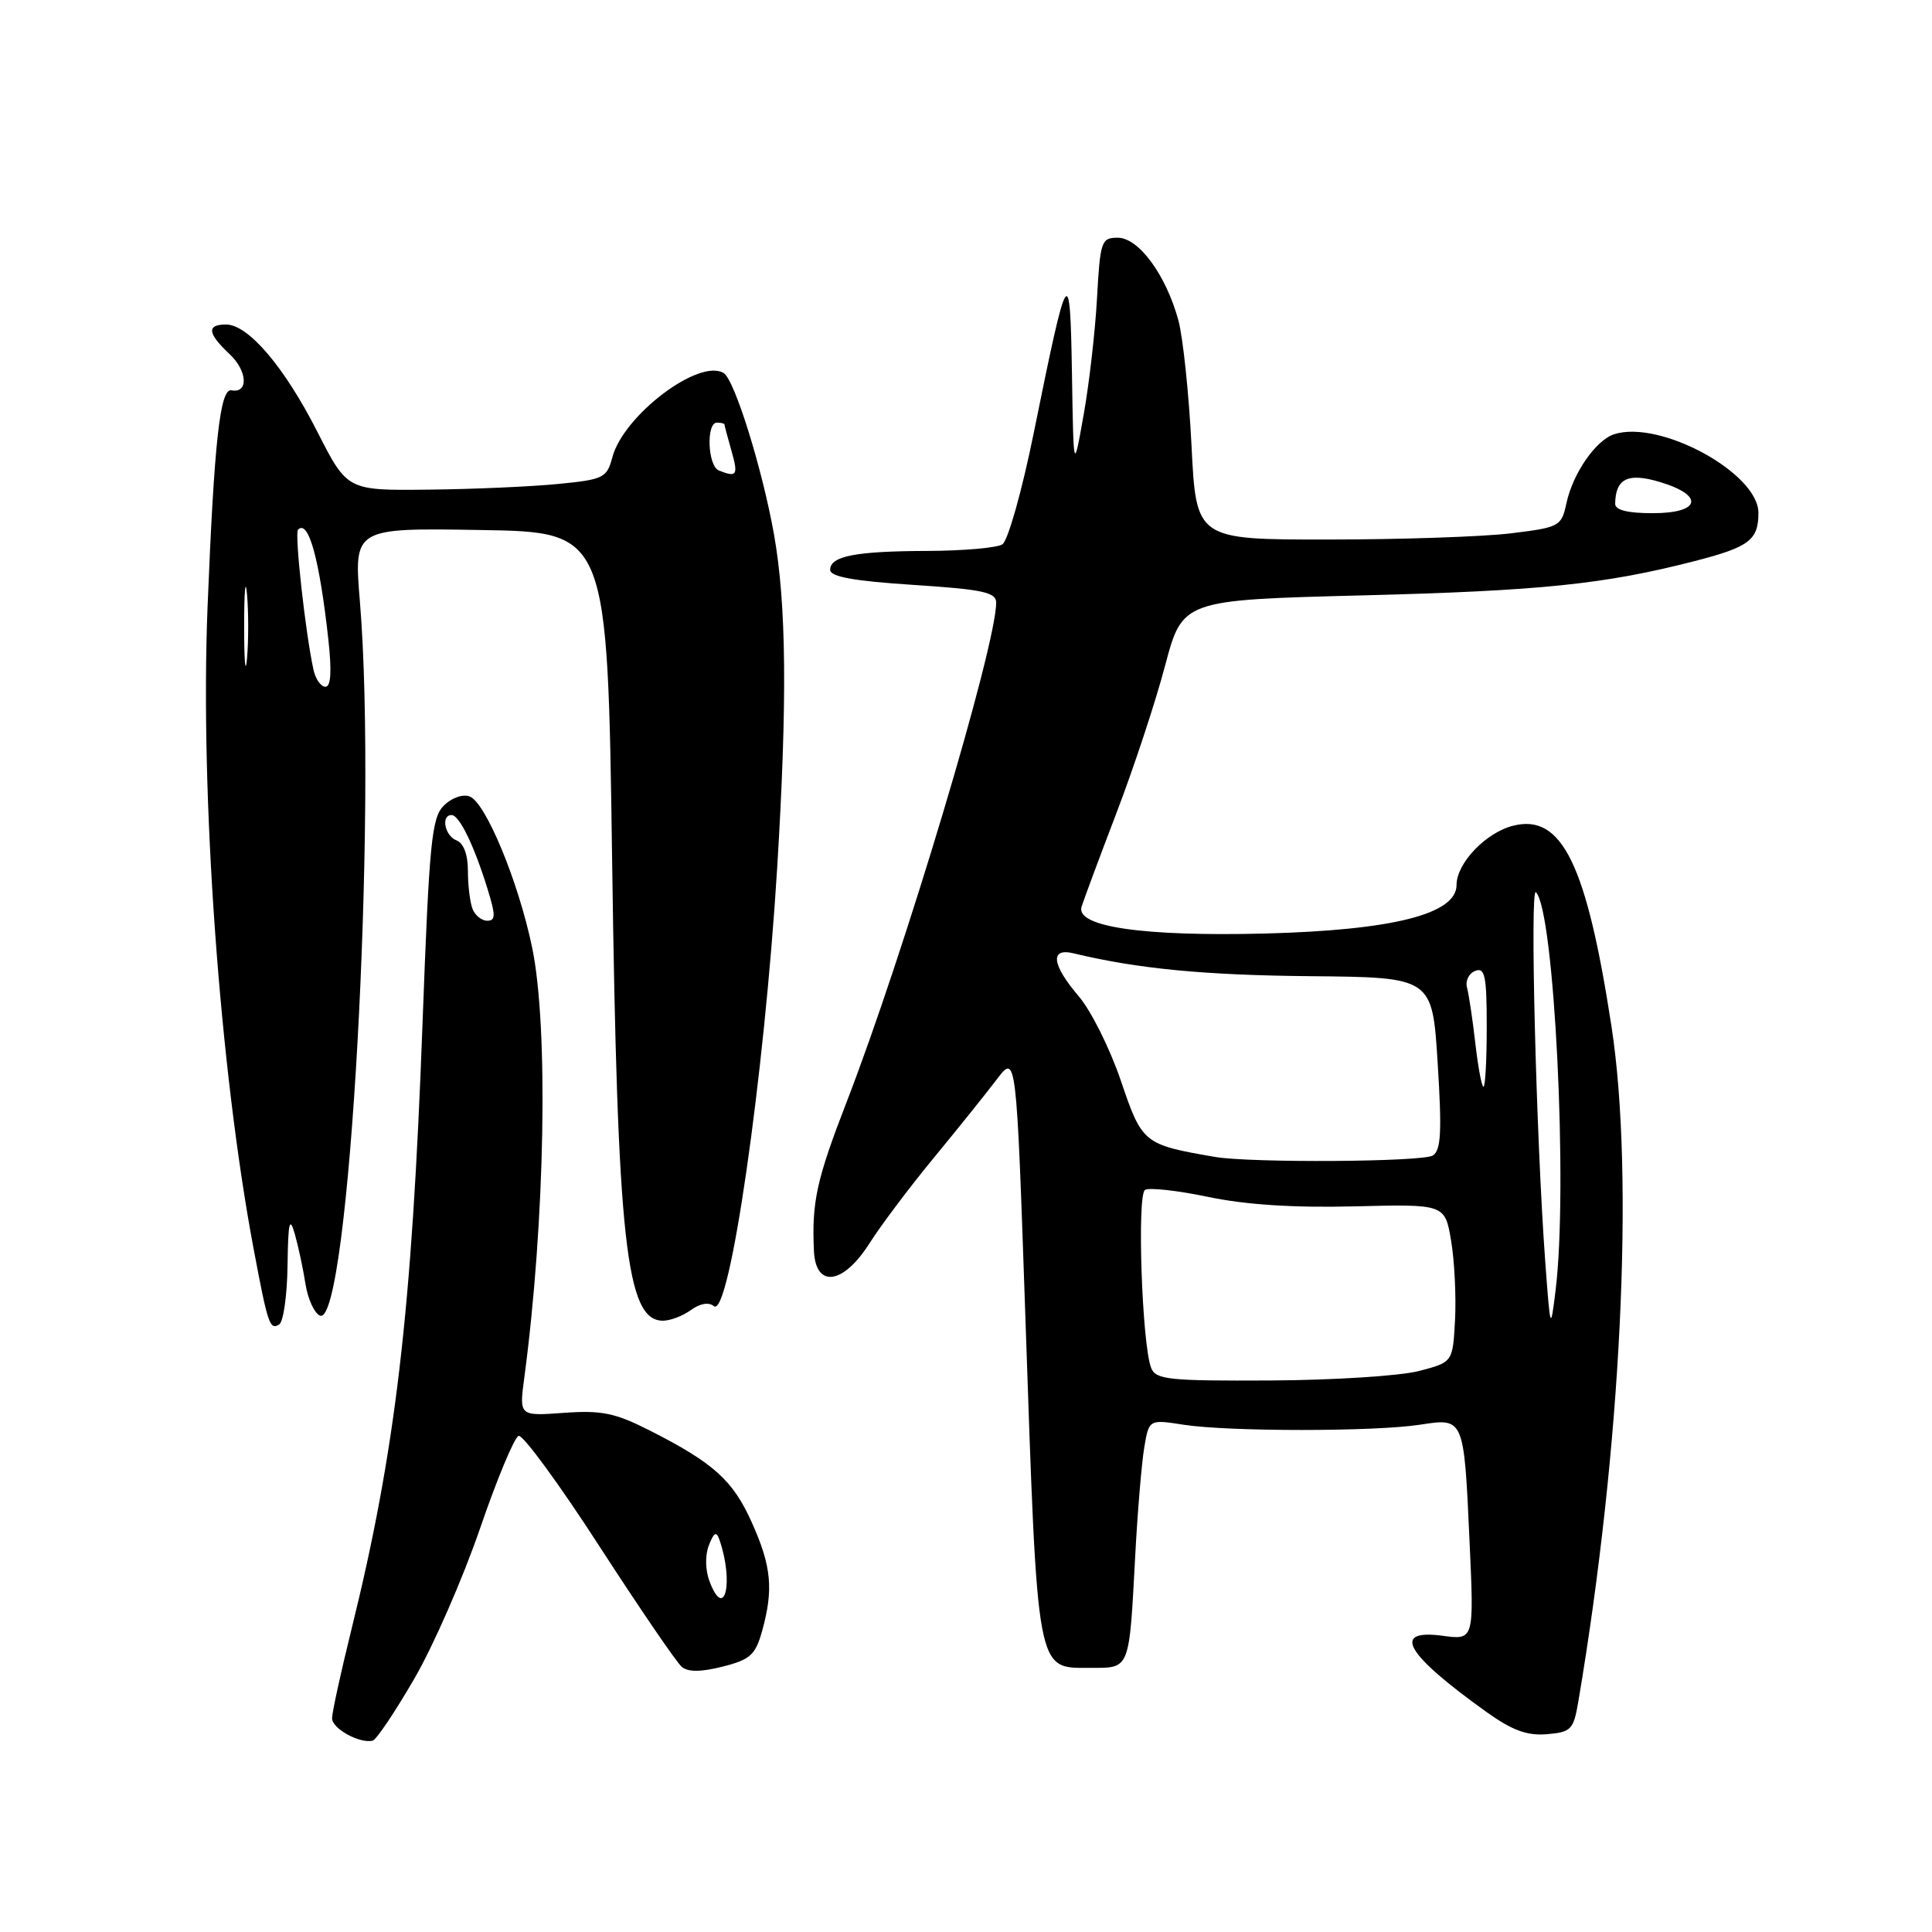 <?xml version="1.0" encoding="UTF-8" standalone="no"?>
<!DOCTYPE svg PUBLIC "-//W3C//DTD SVG 1.1//EN" "http://www.w3.org/Graphics/SVG/1.1/DTD/svg11.dtd" >
<svg xmlns="http://www.w3.org/2000/svg" xmlns:xlink="http://www.w3.org/1999/xlink" version="1.1" viewBox="0 0 256 256">
 <g >
 <path fill="currentColor"
d=" M 54.89 222.45 C 57.43 218.08 61.34 209.12 63.60 202.55 C 65.85 195.98 68.16 190.45 68.72 190.26 C 69.28 190.07 74.10 196.65 79.42 204.88 C 84.75 213.11 89.66 220.30 90.34 220.87 C 91.19 221.57 92.90 221.56 95.77 220.83 C 99.41 219.91 100.10 219.28 100.98 216.13 C 102.51 210.62 102.23 207.56 99.64 201.78 C 97.12 196.14 94.57 193.84 86.02 189.51 C 81.49 187.22 79.71 186.85 74.72 187.21 C 68.79 187.64 68.79 187.64 69.47 182.57 C 72.23 161.85 72.70 136.00 70.50 125.50 C 68.68 116.78 64.36 106.35 62.24 105.54 C 61.32 105.19 59.85 105.71 58.81 106.74 C 57.19 108.36 56.88 111.58 55.99 135.53 C 54.58 173.88 52.42 192.27 46.53 216.07 C 45.14 221.70 44.00 226.92 44.00 227.68 C 44.00 229.06 47.69 231.08 49.39 230.64 C 49.88 230.51 52.35 226.83 54.89 222.45 Z  M 209.13 225.50 C 214.82 191.92 216.59 155.91 213.53 136.00 C 210.22 114.46 206.95 107.79 200.50 109.41 C 196.88 110.32 193.00 114.38 193.00 117.27 C 193.00 121.13 184.53 123.26 167.53 123.70 C 151.46 124.10 142.52 122.80 143.31 120.16 C 143.59 119.25 145.67 113.66 147.93 107.74 C 150.20 101.82 153.10 93.05 154.37 88.24 C 156.69 79.50 156.69 79.50 180.60 78.89 C 204.11 78.29 212.61 77.42 224.50 74.36 C 231.78 72.49 233.00 71.57 233.00 67.96 C 233.00 62.70 220.00 55.60 213.91 57.53 C 211.47 58.30 208.42 62.70 207.56 66.68 C 206.90 69.75 206.65 69.88 200.19 70.67 C 196.51 71.12 185.62 71.49 176.00 71.49 C 158.50 71.50 158.50 71.50 157.88 59.00 C 157.53 52.12 156.75 44.66 156.13 42.40 C 154.48 36.40 150.88 31.50 148.11 31.50 C 145.93 31.50 145.78 31.94 145.36 39.50 C 145.12 43.90 144.32 50.88 143.58 55.00 C 142.25 62.50 142.25 62.50 142.04 49.50 C 141.79 34.54 141.52 34.95 136.97 57.40 C 135.42 65.04 133.55 71.67 132.82 72.13 C 132.10 72.59 127.67 72.98 123.00 73.00 C 113.34 73.03 110.00 73.68 110.00 75.51 C 110.00 76.42 113.13 76.99 121.00 77.50 C 130.24 78.10 132.00 78.48 132.00 79.86 C 131.98 85.69 119.80 126.35 112.19 146.00 C 108.20 156.31 107.55 159.26 107.85 165.75 C 108.08 170.73 111.73 170.23 115.21 164.75 C 116.69 162.41 120.51 157.33 123.70 153.46 C 126.89 149.59 130.66 144.89 132.08 143.02 C 134.67 139.62 134.67 139.62 135.87 174.56 C 137.51 222.35 137.26 221.00 144.52 221.00 C 149.77 221.00 149.61 221.40 150.43 206.00 C 150.74 200.22 151.28 193.83 151.62 191.79 C 152.25 188.07 152.25 188.07 156.87 188.79 C 162.86 189.71 182.16 189.71 188.16 188.78 C 194.02 187.88 193.98 187.78 194.73 204.40 C 195.32 217.31 195.32 217.31 191.16 216.75 C 184.29 215.83 186.22 219.16 197.00 226.87 C 200.38 229.29 202.36 230.01 204.97 229.79 C 208.18 229.52 208.50 229.19 209.13 225.50 Z  M 38.10 167.69 C 38.18 161.93 38.37 161.10 39.06 163.50 C 39.53 165.15 40.17 168.14 40.48 170.15 C 40.80 172.16 41.67 174.04 42.41 174.33 C 46.25 175.80 50.03 107.98 47.69 79.73 C 46.88 69.95 46.88 69.95 63.69 70.23 C 80.50 70.50 80.50 70.50 81.11 114.00 C 81.81 164.57 82.96 175.00 87.84 175.00 C 88.82 175.00 90.49 174.36 91.56 173.58 C 92.76 172.71 93.91 172.51 94.59 173.07 C 96.65 174.78 101.27 142.77 102.98 115.00 C 104.33 92.89 104.21 80.07 102.55 70.76 C 101.00 62.09 97.34 50.33 95.90 49.44 C 92.66 47.43 82.62 55.02 81.14 60.59 C 80.41 63.33 79.98 63.54 73.93 64.13 C 70.39 64.48 62.67 64.82 56.76 64.88 C 46.02 65.00 46.02 65.00 42.07 57.25 C 37.68 48.61 32.90 43.00 29.95 43.00 C 27.35 43.00 27.49 44.17 30.43 46.93 C 32.80 49.16 32.95 52.15 30.67 51.72 C 29.16 51.43 28.38 58.47 27.50 80.50 C 26.51 105.41 29.10 141.55 33.61 165.50 C 35.49 175.50 35.75 176.27 36.99 175.50 C 37.55 175.16 38.05 171.65 38.10 167.69 Z  M 94.03 209.57 C 93.45 208.06 93.41 206.10 93.93 204.76 C 94.59 203.05 94.93 202.87 95.32 204.00 C 97.26 209.60 96.04 214.86 94.03 209.57 Z  M 62.61 120.42 C 62.27 119.55 62.00 117.28 62.00 115.39 C 62.00 113.24 61.43 111.72 60.50 111.36 C 58.93 110.76 58.39 108.00 59.84 108.00 C 60.86 108.00 62.81 112.00 64.59 117.75 C 65.69 121.30 65.68 122.00 64.56 122.00 C 63.82 122.00 62.94 121.29 62.61 120.42 Z  M 152.53 181.25 C 151.32 178.14 150.64 158.34 151.72 157.67 C 152.27 157.33 156.05 157.75 160.11 158.60 C 165.08 159.64 171.43 160.05 179.48 159.85 C 191.46 159.55 191.46 159.55 192.28 164.41 C 192.73 167.08 192.96 171.80 192.80 174.89 C 192.50 180.50 192.50 180.50 188.00 181.67 C 185.53 182.31 176.69 182.88 168.36 182.92 C 154.82 182.99 153.14 182.81 152.53 181.25 Z  M 204.74 167.00 C 203.55 150.68 202.71 117.47 203.51 118.22 C 205.96 120.53 207.79 157.52 206.12 171.00 C 205.45 176.42 205.43 176.36 204.74 167.00 Z  M 161.00 153.30 C 151.53 151.67 151.34 151.52 148.53 143.23 C 147.09 138.98 144.58 133.94 142.96 132.04 C 139.36 127.82 139.08 125.56 142.25 126.32 C 150.75 128.37 159.59 129.22 173.64 129.35 C 189.79 129.50 189.79 129.50 190.50 140.88 C 191.07 149.95 190.94 152.42 189.86 153.11 C 188.50 153.97 165.75 154.11 161.00 153.30 Z  M 195.49 138.25 C 195.13 135.09 194.63 131.77 194.39 130.87 C 194.14 129.97 194.63 128.97 195.47 128.65 C 196.76 128.15 197.00 129.29 197.00 136.03 C 197.00 140.41 196.81 144.00 196.57 144.00 C 196.34 144.00 195.85 141.41 195.49 138.25 Z  M 214.02 66.75 C 214.06 63.41 215.71 62.60 219.92 63.86 C 225.88 65.64 225.36 68.00 219.00 68.00 C 215.66 68.00 214.01 67.59 214.02 66.75 Z  M 32.35 83.00 C 32.35 78.33 32.52 76.41 32.73 78.75 C 32.94 81.09 32.94 84.91 32.73 87.25 C 32.52 89.59 32.35 87.67 32.35 83.00 Z  M 41.54 88.75 C 40.47 83.88 39.01 70.66 39.49 70.18 C 40.88 68.79 42.33 74.06 43.51 84.75 C 43.97 88.98 43.85 91.00 43.12 91.00 C 42.52 91.00 41.81 89.99 41.54 88.75 Z  M 95.25 62.34 C 93.77 61.74 93.55 56.00 95.00 56.00 C 95.55 56.00 96.00 56.12 96.00 56.26 C 96.00 56.40 96.42 57.97 96.93 59.76 C 97.85 62.98 97.64 63.30 95.25 62.34 Z "/>
</g>
</svg>